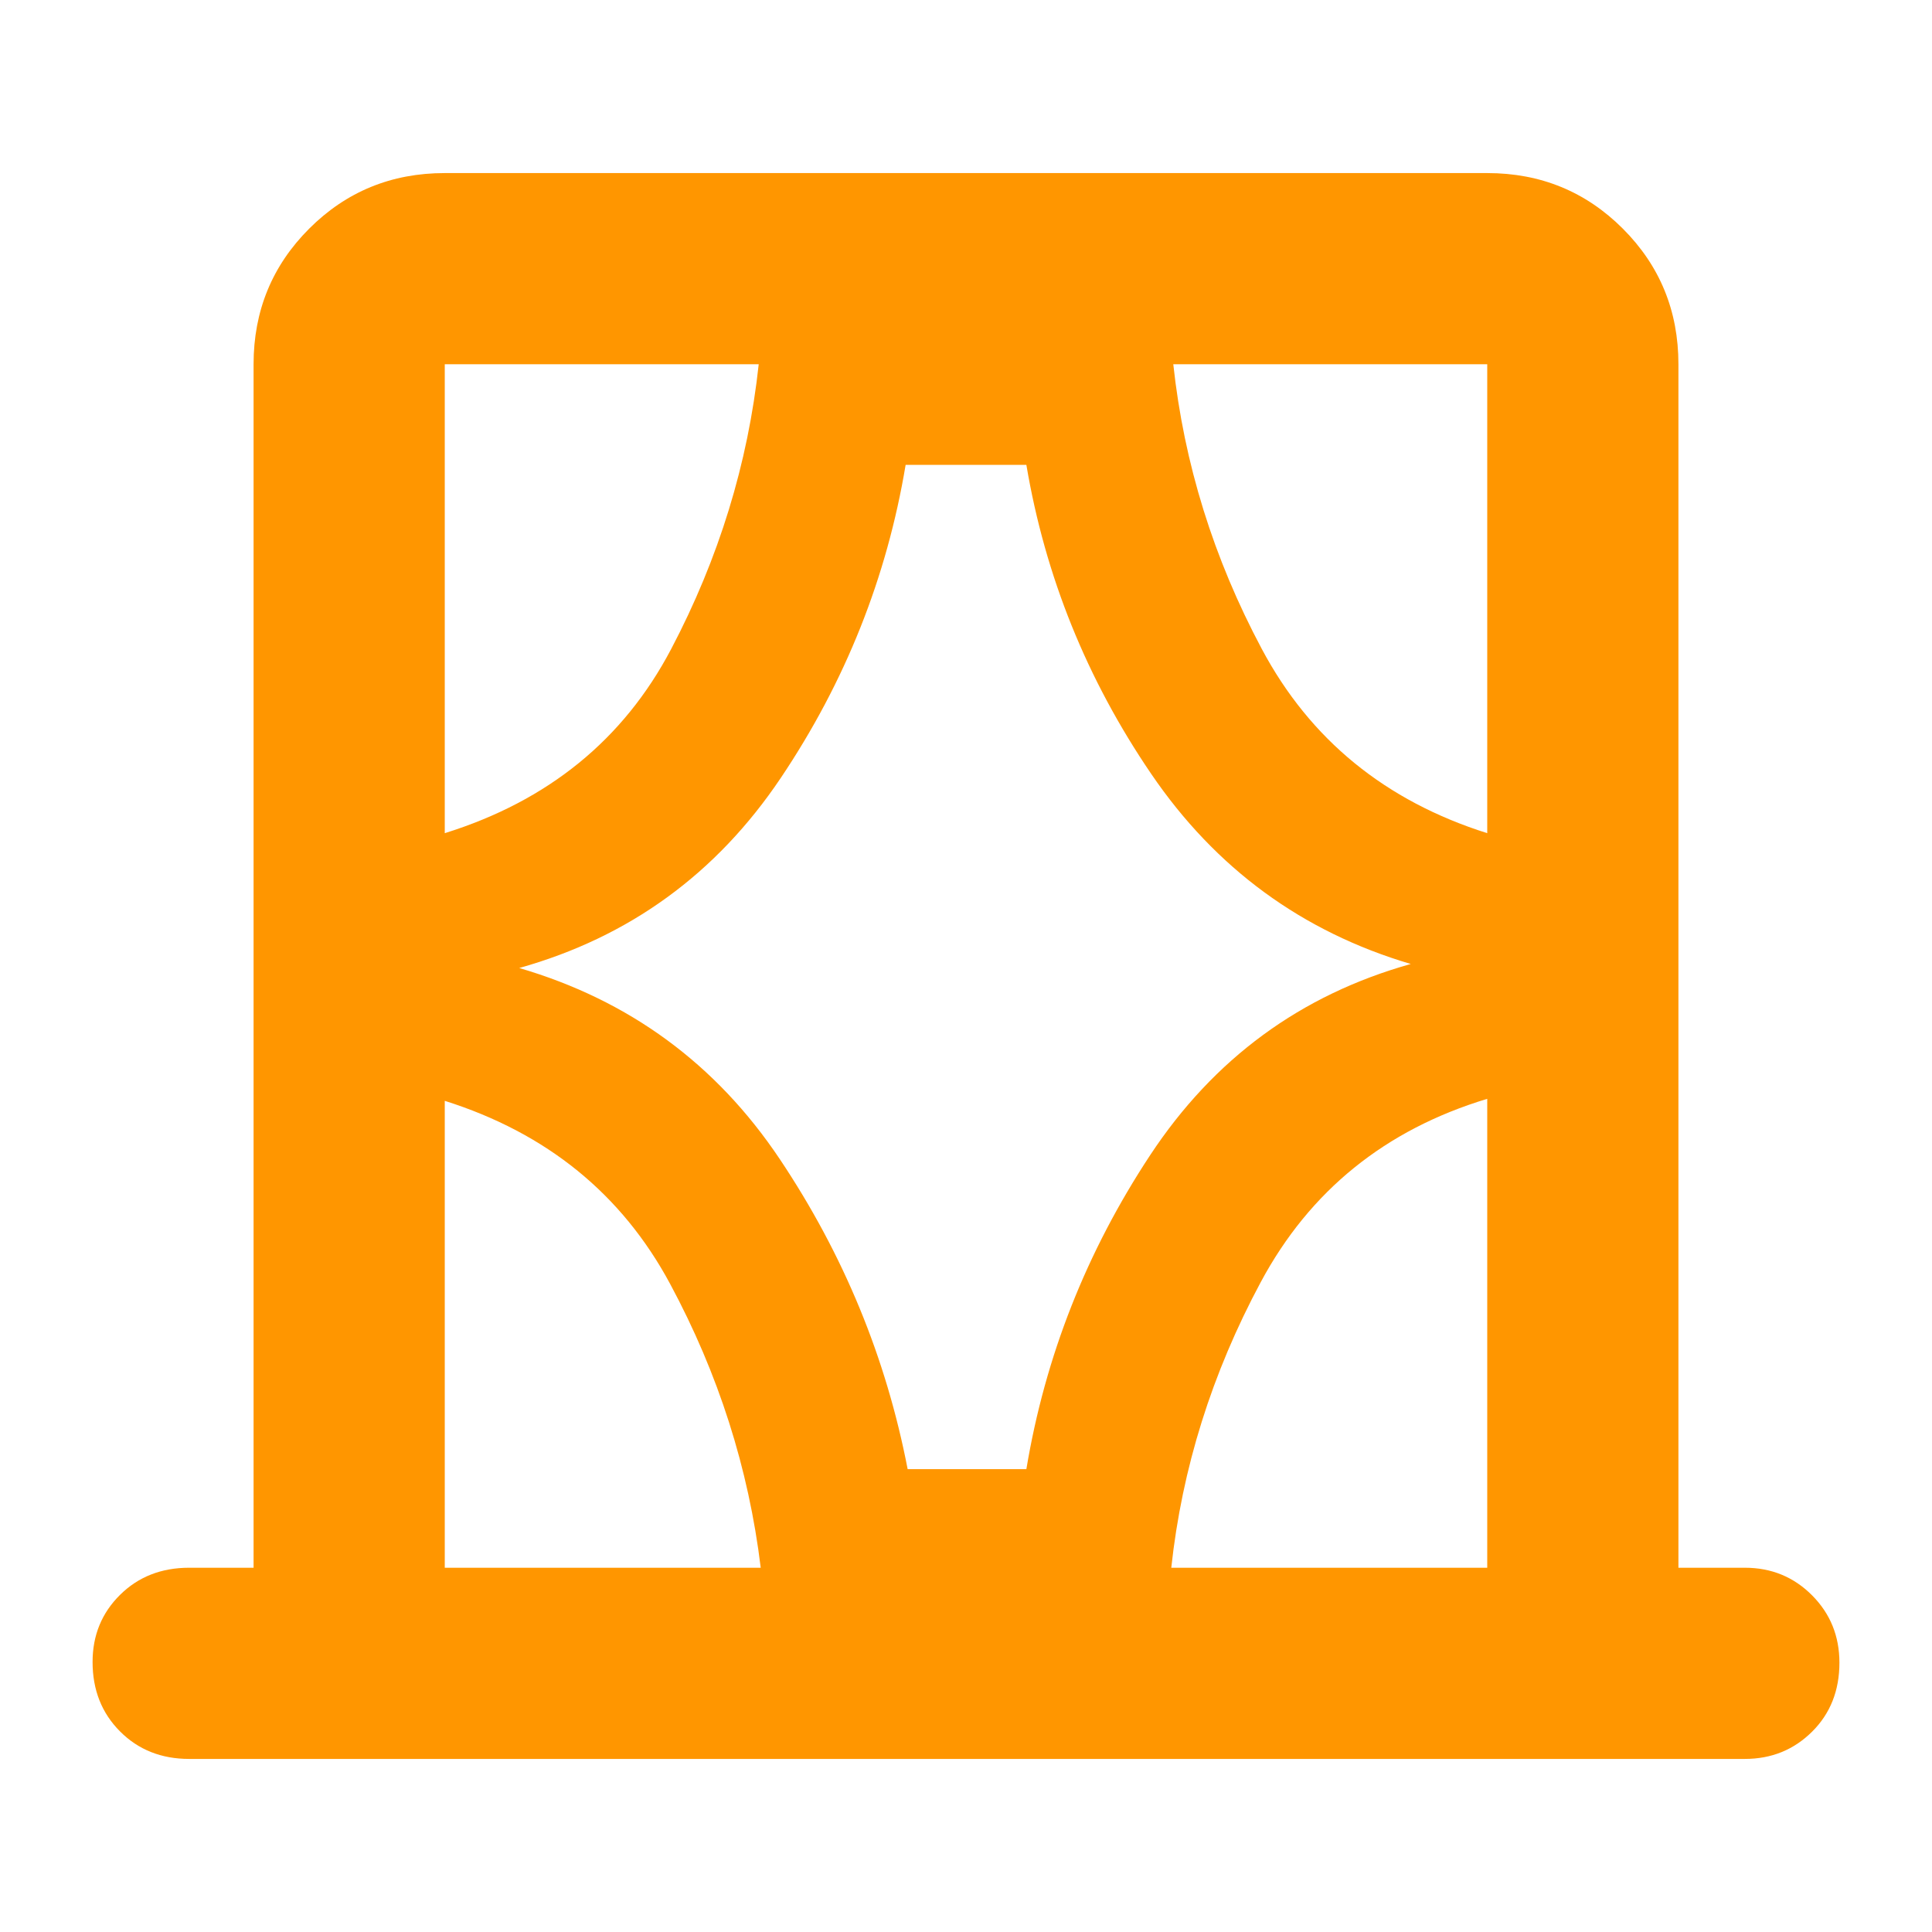 <svg xmlns="http://www.w3.org/2000/svg" height="48" viewBox="0 -960 960 960" width="48"><path fill="rgb(255, 150, 0)" d="M126-181v-598q0-39.75 27.63-67.38Q181.25-874 221-874h518q39.75 0 67.38 27.62Q834-818.75 834-779v598h33q19.75 0 33.38 13.68Q914-153.65 914-133.82q0 20.82-13.62 34.32Q886.75-86 867-86H94q-20.75 0-34.37-13.68Q46-113.35 46-134.18 46-154 59.63-167.5 73.25-181 94-181h32Zm95 0h157q-9-74-45-141t-112-91v232Zm0-598v233q77-24 112.5-91.5T377-779H221Zm37 300q82 24 129.5 95T451-230h59q14-84 61.5-156T701-481q-81-24-129-94.5T510-729h-60q-14 84-62 155.5T258-479Zm481-300H583q8 74 44 141.5T739-546v-233Zm0 598v-233q-76 23-112.5 91T582-181h157ZM221-779v233-233Zm518 0v233-233Zm0 598v-233 233Zm-518 0v-232 232Z"/></svg>
